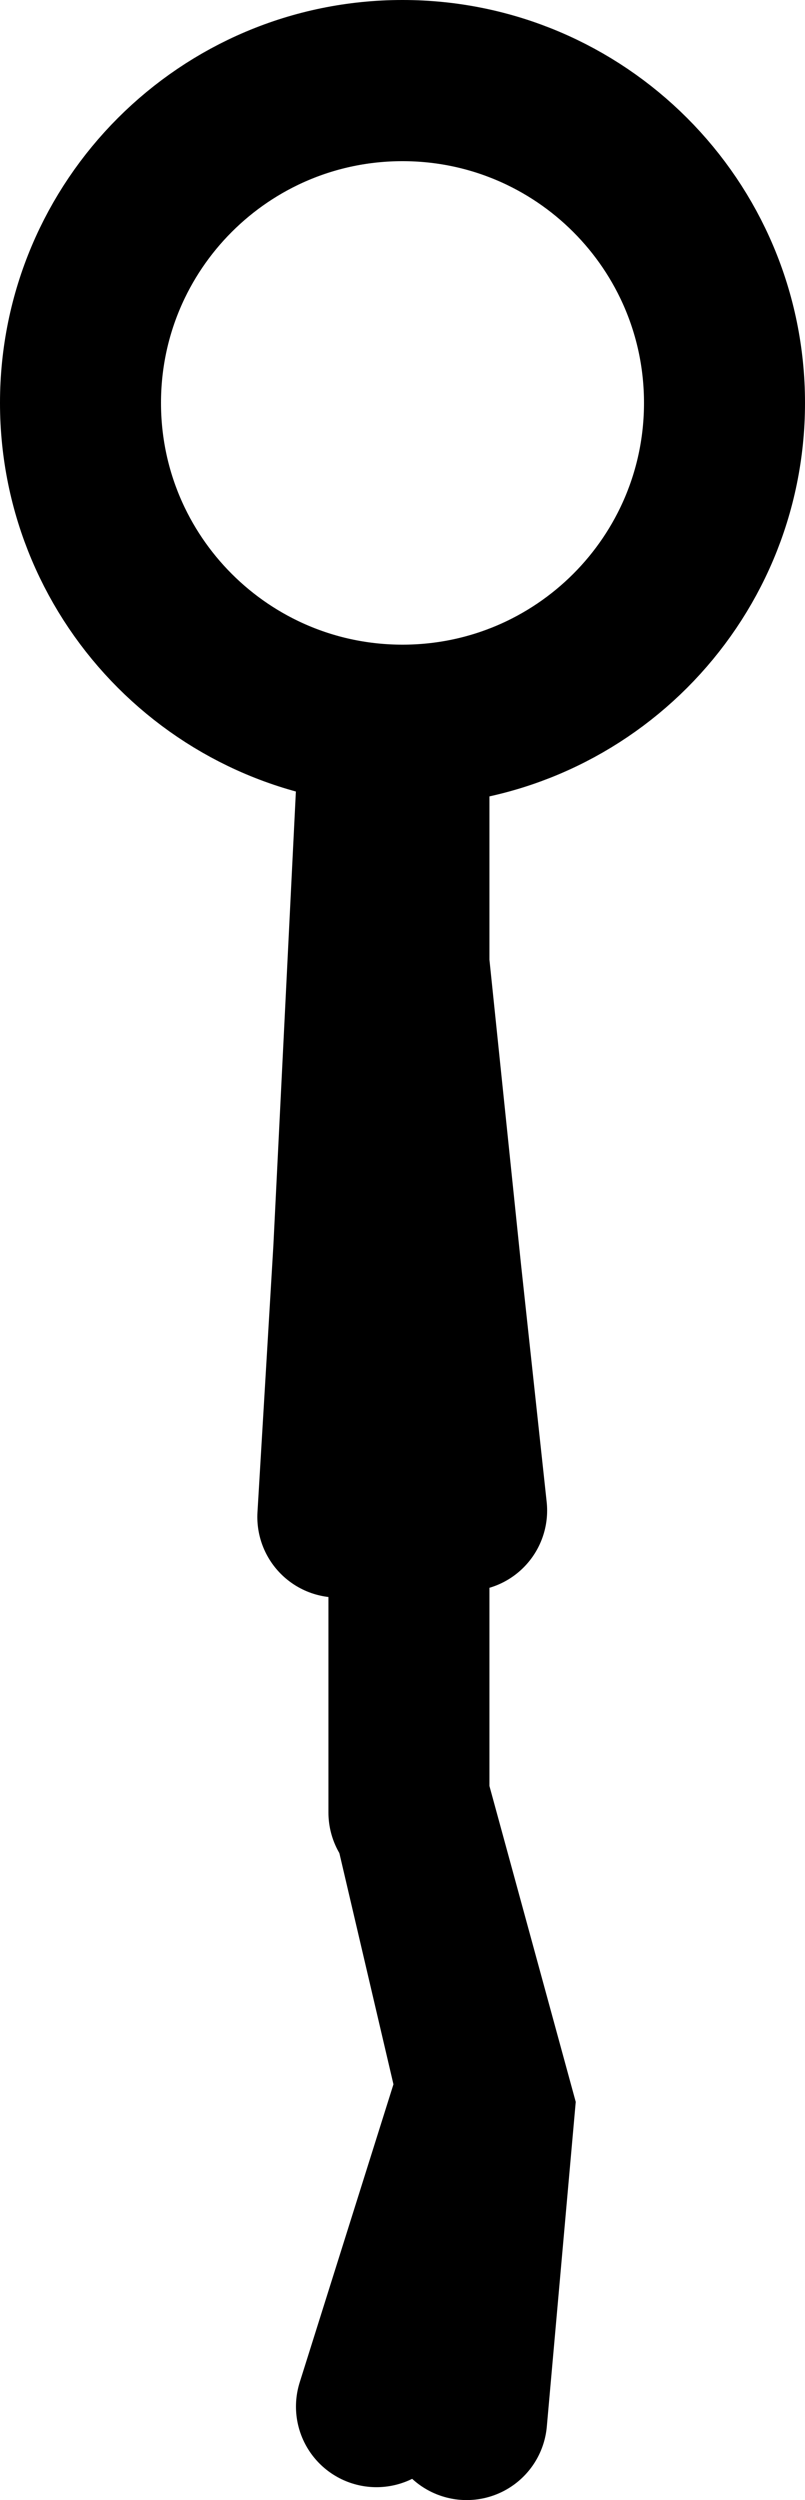 <svg version="1.1" xmlns="http://www.w3.org/2000/svg" xmlns:xlink="http://www.w3.org/1999/xlink" width="62.5" height="193.906" viewBox="0,0,62.5,193.906"><g transform="translate(-208.75,-92.75)"><g data-paper-data="{&quot;isPaintingLayer&quot;:true}" fill="none" fill-rule="nonzero" stroke="#000000" stroke-width="12.5" stroke-linejoin="miter" stroke-miterlimit="10" stroke-dasharray="" stroke-dashoffset="0" style="mix-blend-mode: normal"><path d="M240.5,233.333v-83" stroke-linecap="round"/><path d="M215,124c0,-13.807 11.193,-25 25,-25c13.807,0 25,11.193 25,25c0,13.807 -11.193,25 -25,25c-13.807,0 -25,-11.193 -25,-25z" stroke-linecap="butt"/><path d="M237.979,279.406l7.794,-24.754l-5.307,-22.665l6.659,24.35l-2.146,24.069" stroke-linecap="round"/><path d="M234.979,210.406l1.236,-20.71l1.447,-29.157l2.125,0.096l3.192,30.771l2,18.5" stroke-linecap="round"/></g></g></svg>